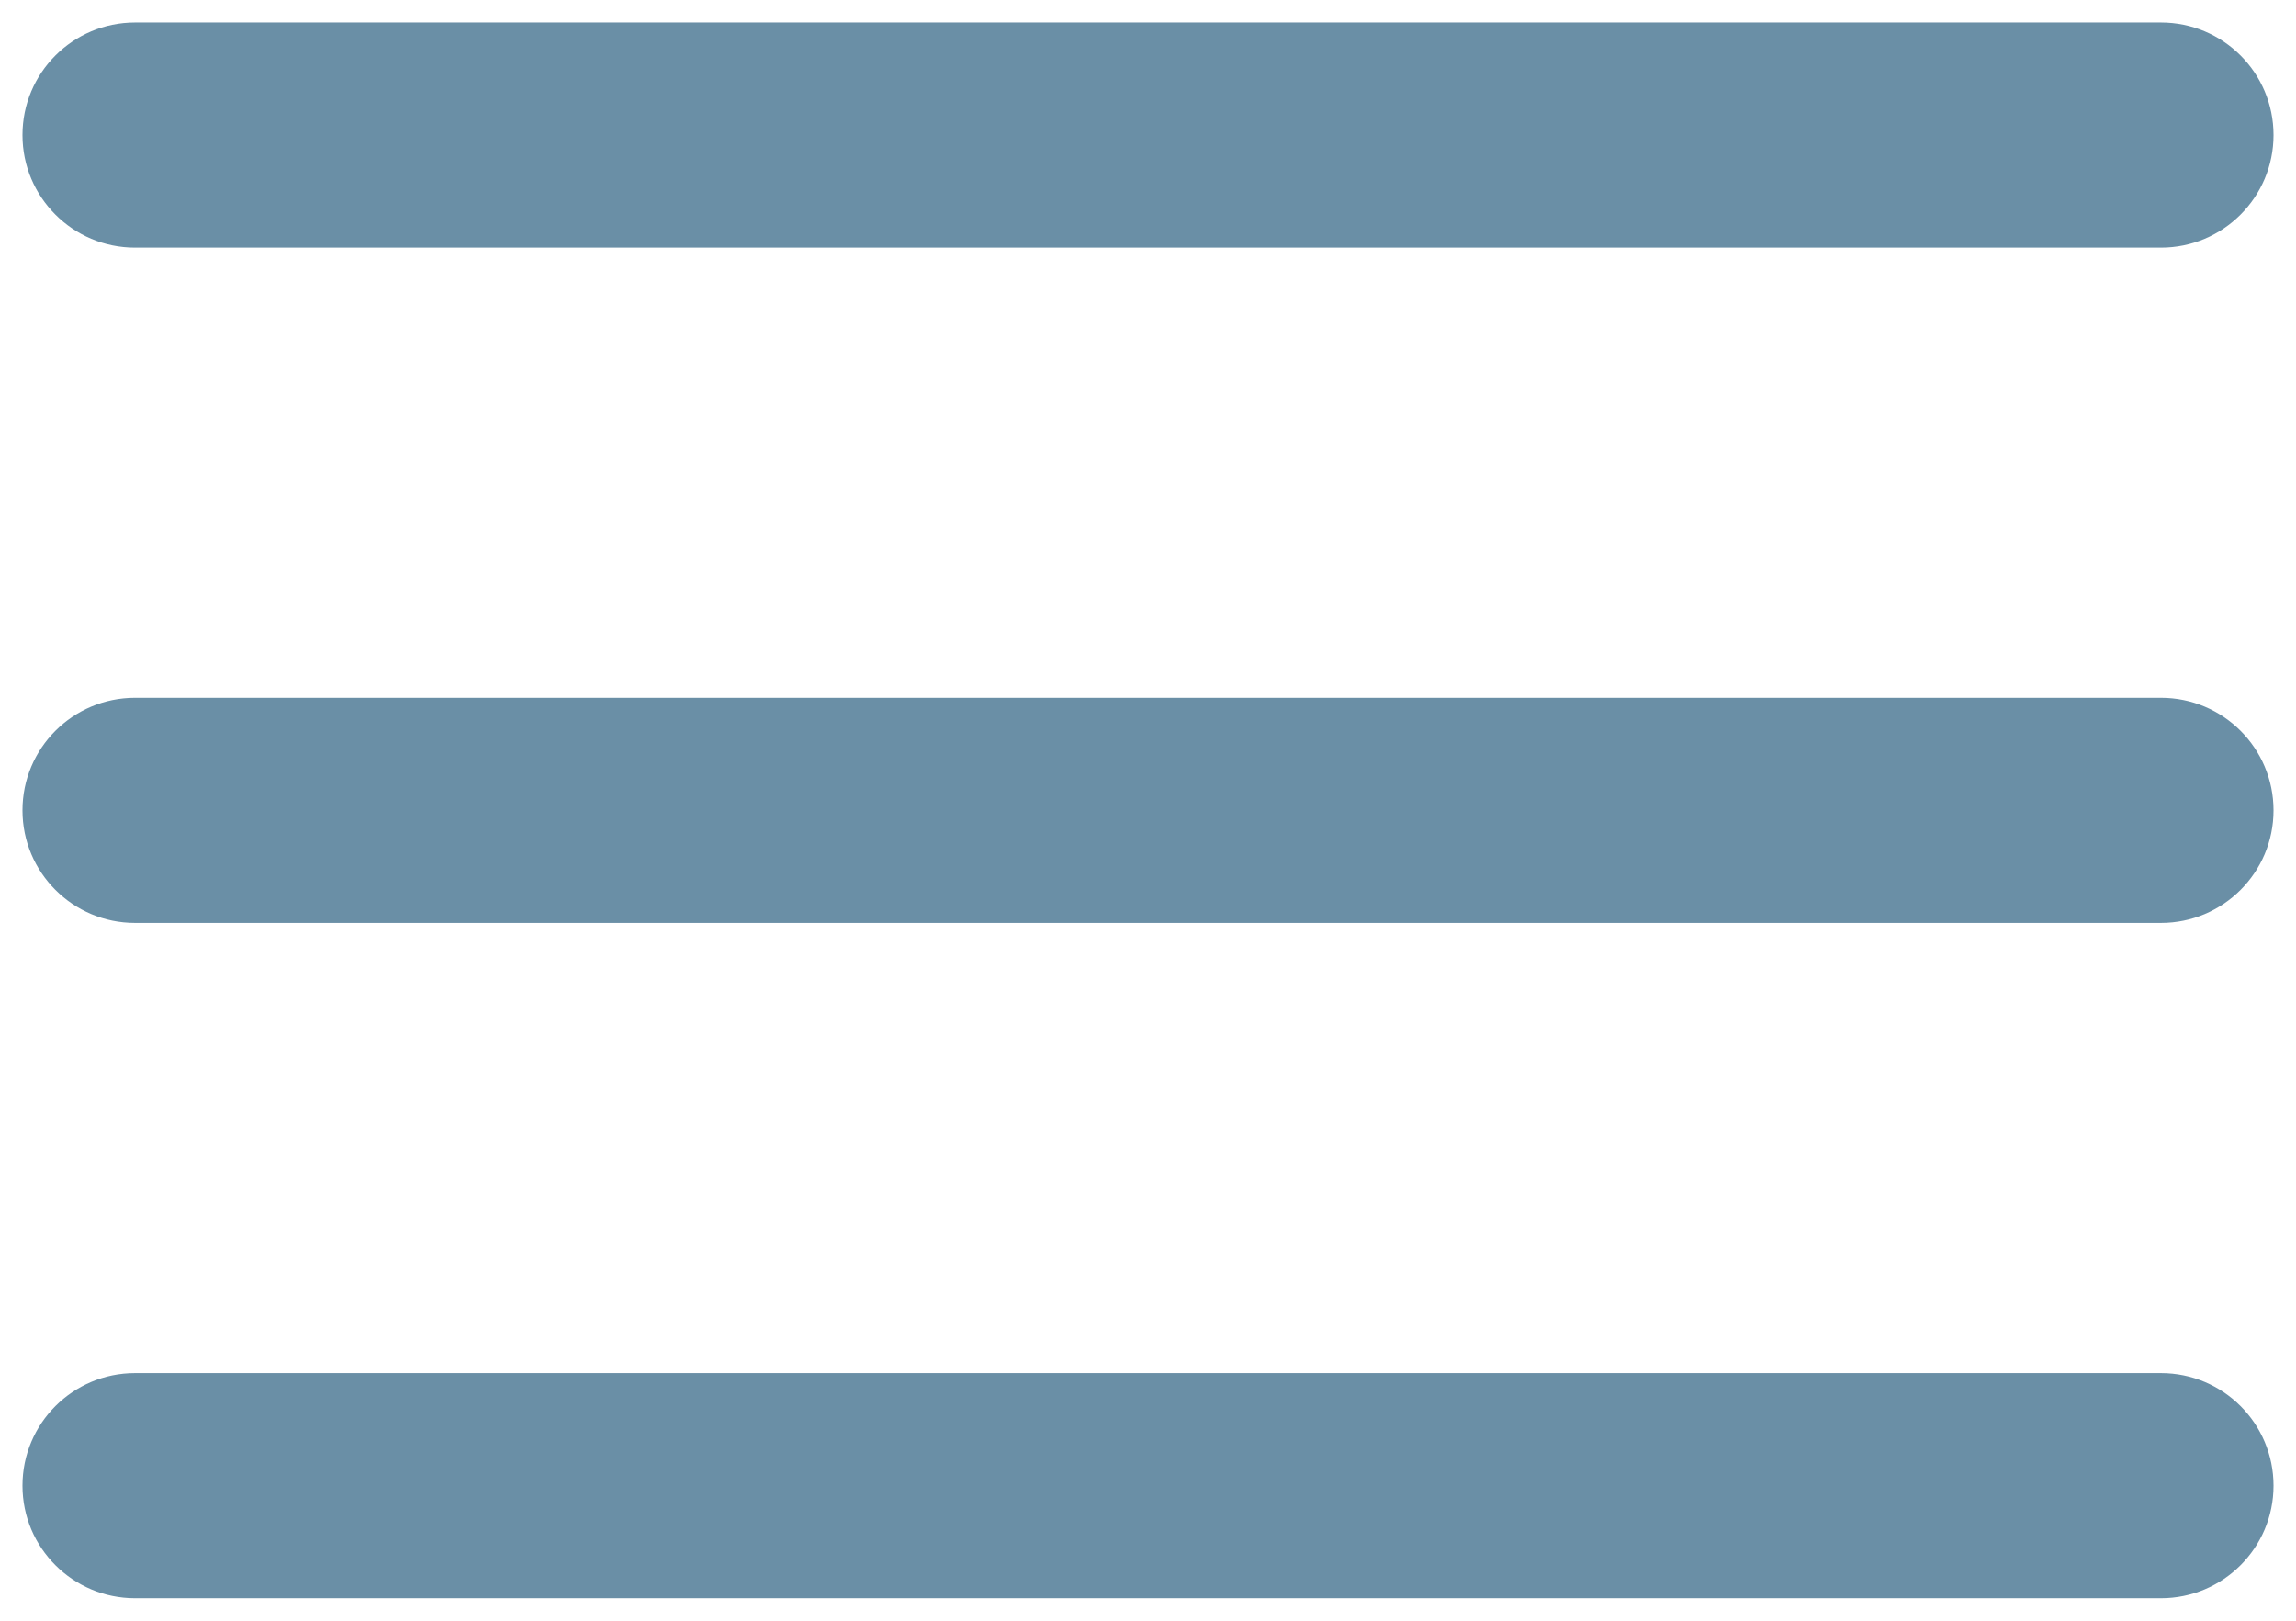 <svg xmlns="http://www.w3.org/2000/svg" width="34" height="24" fill="none" viewBox="0 0 34 24"><path fill="#6A8FA6" d="M0.333 2C0.333 1.079 1.079 0.333 2 0.333H32C32.92 0.333 33.667 1.079 33.667 2C33.667 2.92 32.92 3.667 32 3.667H2C1.079 3.667 0.333 2.92 0.333 2Z"/><path fill="#6A8FA6" d="M0.333 12C0.333 11.079 1.079 10.333 2 10.333H32C32.92 10.333 33.667 11.079 33.667 12C33.667 12.92 32.92 13.667 32 13.667H2C1.079 13.667 0.333 12.92 0.333 12Z"/><path fill="#6A8FA6" d="M2 20.333C1.079 20.333 0.333 21.079 0.333 22C0.333 22.92 1.079 23.667 2 23.667H32C32.92 23.667 33.667 22.92 33.667 22C33.667 21.079 32.92 20.333 32 20.333H2Z"/></svg>